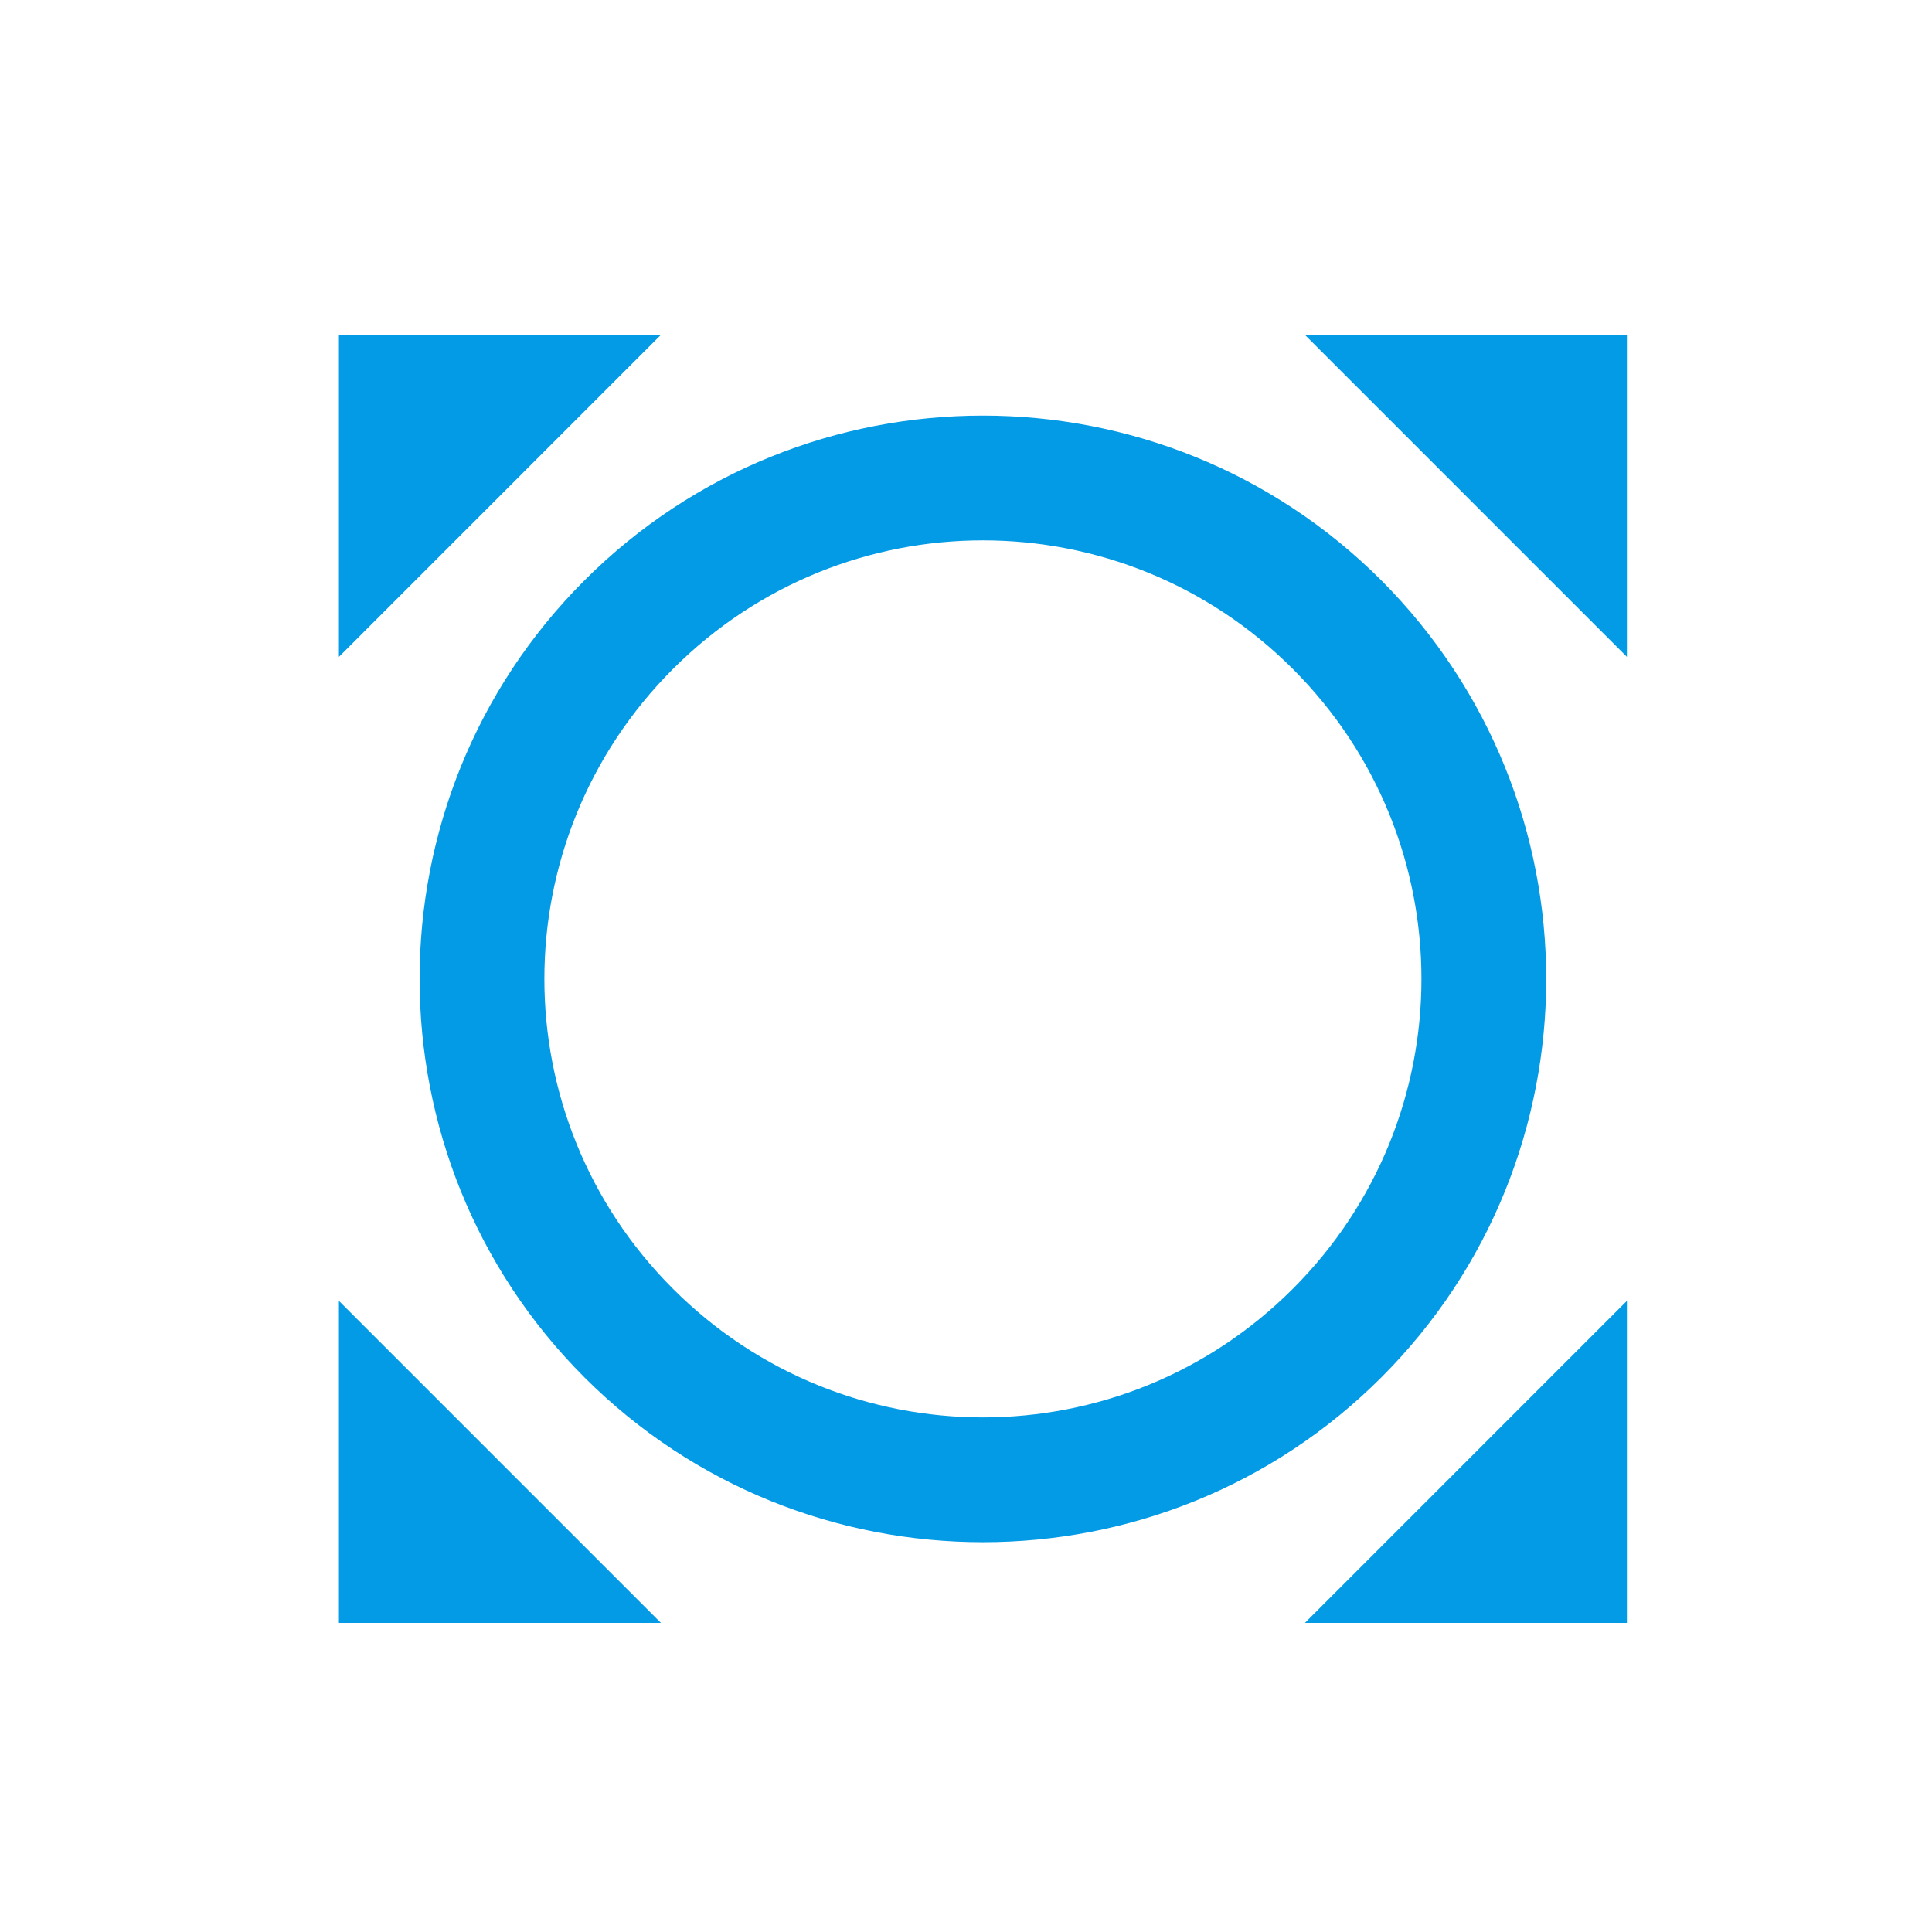 <svg version="1.1" xmlns="http://www.w3.org/2000/svg" xmlns:xlink="http://www.w3.org/1999/xlink" viewBox="0,0,1024,1024">
	<!-- Color names: teamapps-color-1 -->
	<desc>all_out icon - Licensed under Apache License v2.0 (http://www.apache.org/licenses/LICENSE-2.0) - Created with Iconfu.com - Derivative work of Material icons (Copyright Google Inc.)</desc>
	<g fill="none" fill-rule="nonzero" style="mix-blend-mode: normal">
		<g color="#039be5" class="teamapps-color-1">
			<path d="M732.16,730.03c-116.48,116.48 -305.92,116.48 -422.4,0c-116.48,-116.48 -116.48,-305.92 0,-422.4c116.48,-116.48 305.92,-116.48 422.4,0c116.48,116.91 116.48,305.92 0,422.4zM685.23,354.56c-90.88,-90.88 -237.66,-90.88 -328.54,0c-90.88,90.88 -90.88,237.65 0,328.53c90.88,90.88 237.66,90.88 328.54,0c90.88,-90.88 90.88,-237.65 0,-328.53zM179.63,860.16v-170.67l170.66,170.67zM179.63,177.49h170.66l-170.66,170.67zM862.29,177.49v170.67l-170.66,-170.67zM862.29,860.16h-170.66l170.66,-170.67z" fill="currentColor"/>
		</g>
	</g>
</svg>